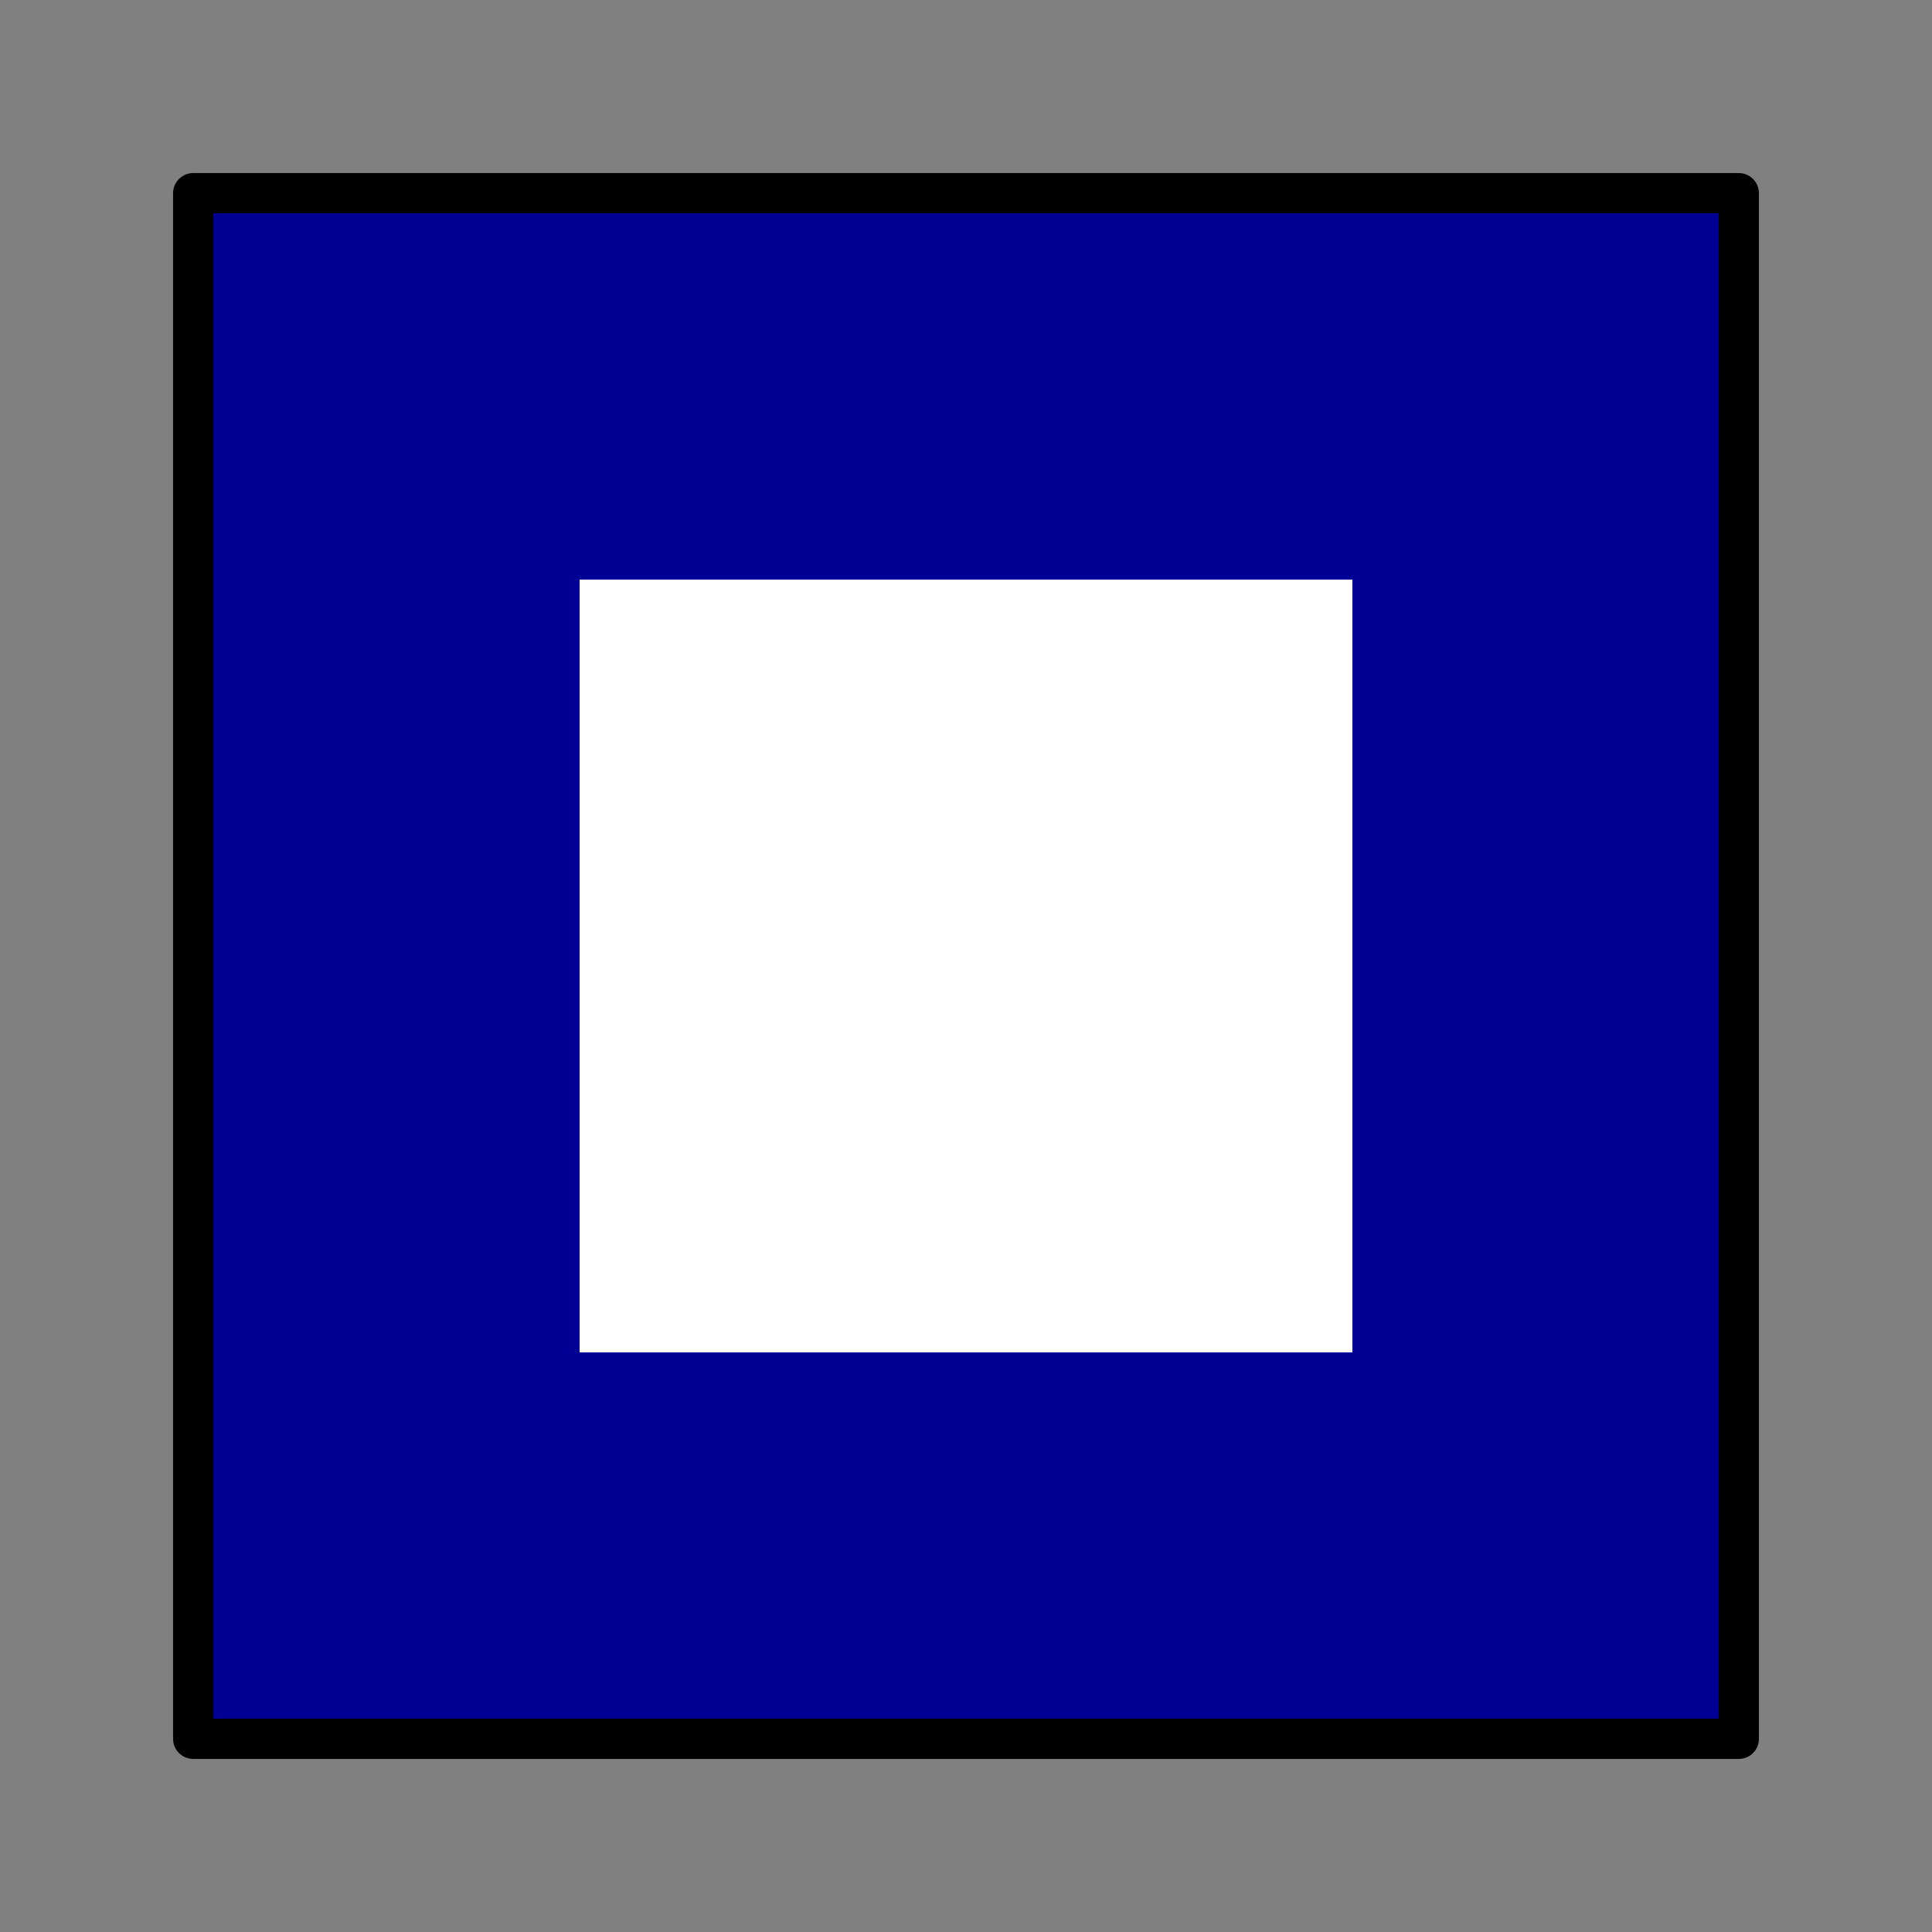 <?xml version="1.0" encoding="UTF-8"?>
<svg xmlns="http://www.w3.org/2000/svg" width="180" height="180">
	<rect width="100%" height="100%" fill="#808080" stroke="none"/>
	<rect x="18" y="18" width="144" height="144" fill="#000094"/>
	<rect x="54" y="54" width="72" height="72" fill="#fff"/>
	<path d="M 18,18 H 162 V 162 H 18 z" fill="none" stroke="#000" stroke-width="3.75" stroke-linejoin="round"/>
</svg>